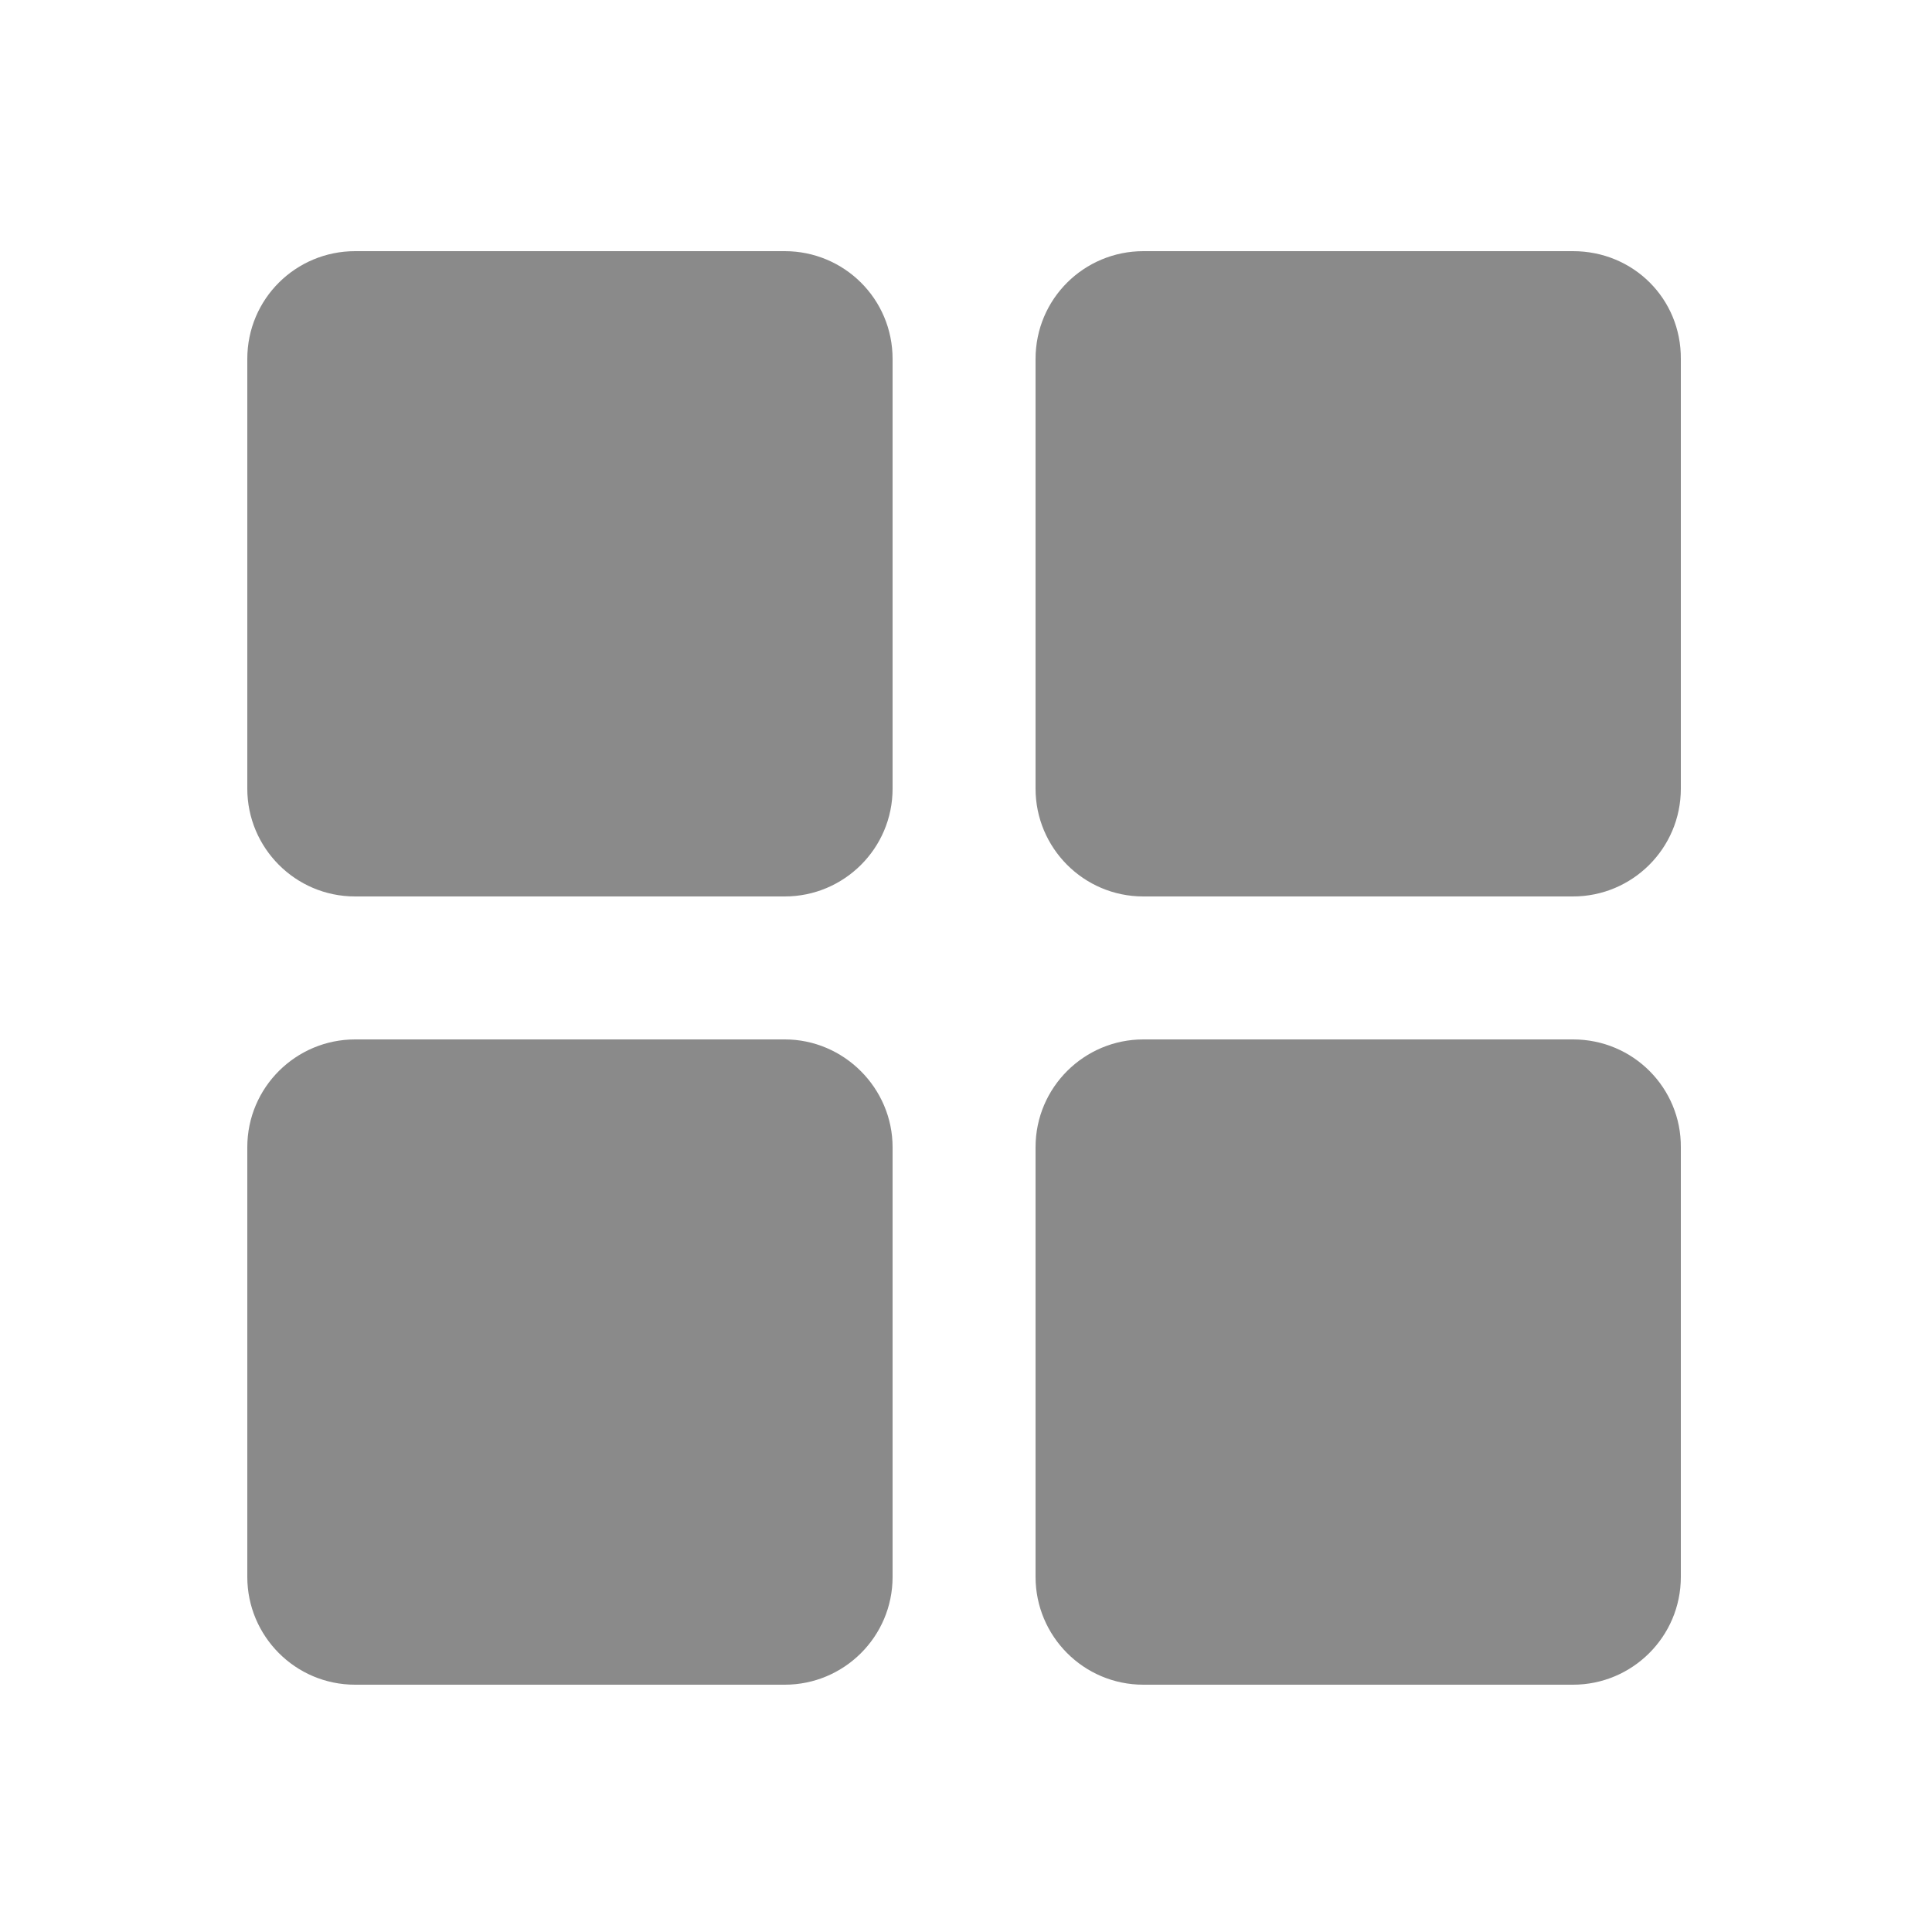 <?xml version="1.0" standalone="no"?><!DOCTYPE svg PUBLIC "-//W3C//DTD SVG 1.1//EN" "http://www.w3.org/Graphics/SVG/1.1/DTD/svg11.dtd"><svg class="icon" width="32px" height="32.00px" viewBox="0 0 1024 1024" version="1.1" xmlns="http://www.w3.org/2000/svg"><path fill="#8a8a8a" d="M415.949 550.912H188.211C156.877 550.912 131.072 576.307 131.072 608.051v227.738c0 31.334 25.395 57.139 57.139 57.139h227.738c31.334 0 57.139-25.395 57.139-57.139V608.051c0-31.334-25.805-57.139-57.139-57.139zM833.741 133.12H606.003C574.669 133.12 548.864 158.31 548.864 190.259v227.738c0 31.334 25.395 57.139 57.139 57.139h227.738c31.334 0 57.139-25.395 57.139-57.139V190.259c0.205-31.949-25.19-57.139-57.139-57.139zM415.949 133.12H188.211C156.877 133.12 131.072 158.31 131.072 190.259v227.738c0 31.334 25.395 57.139 57.139 57.139h227.738c31.334 0 57.139-25.395 57.139-57.139V190.259c0-31.949-25.805-57.139-57.139-57.139zM833.741 550.912H606.003c-31.334 0-57.139 25.395-57.139 57.139v227.738c0 31.334 25.395 57.139 57.139 57.139h227.738c31.334 0 57.139-25.395 57.139-57.139V608.051c0.205-31.334-25.19-57.139-57.139-57.139z"  /></svg>